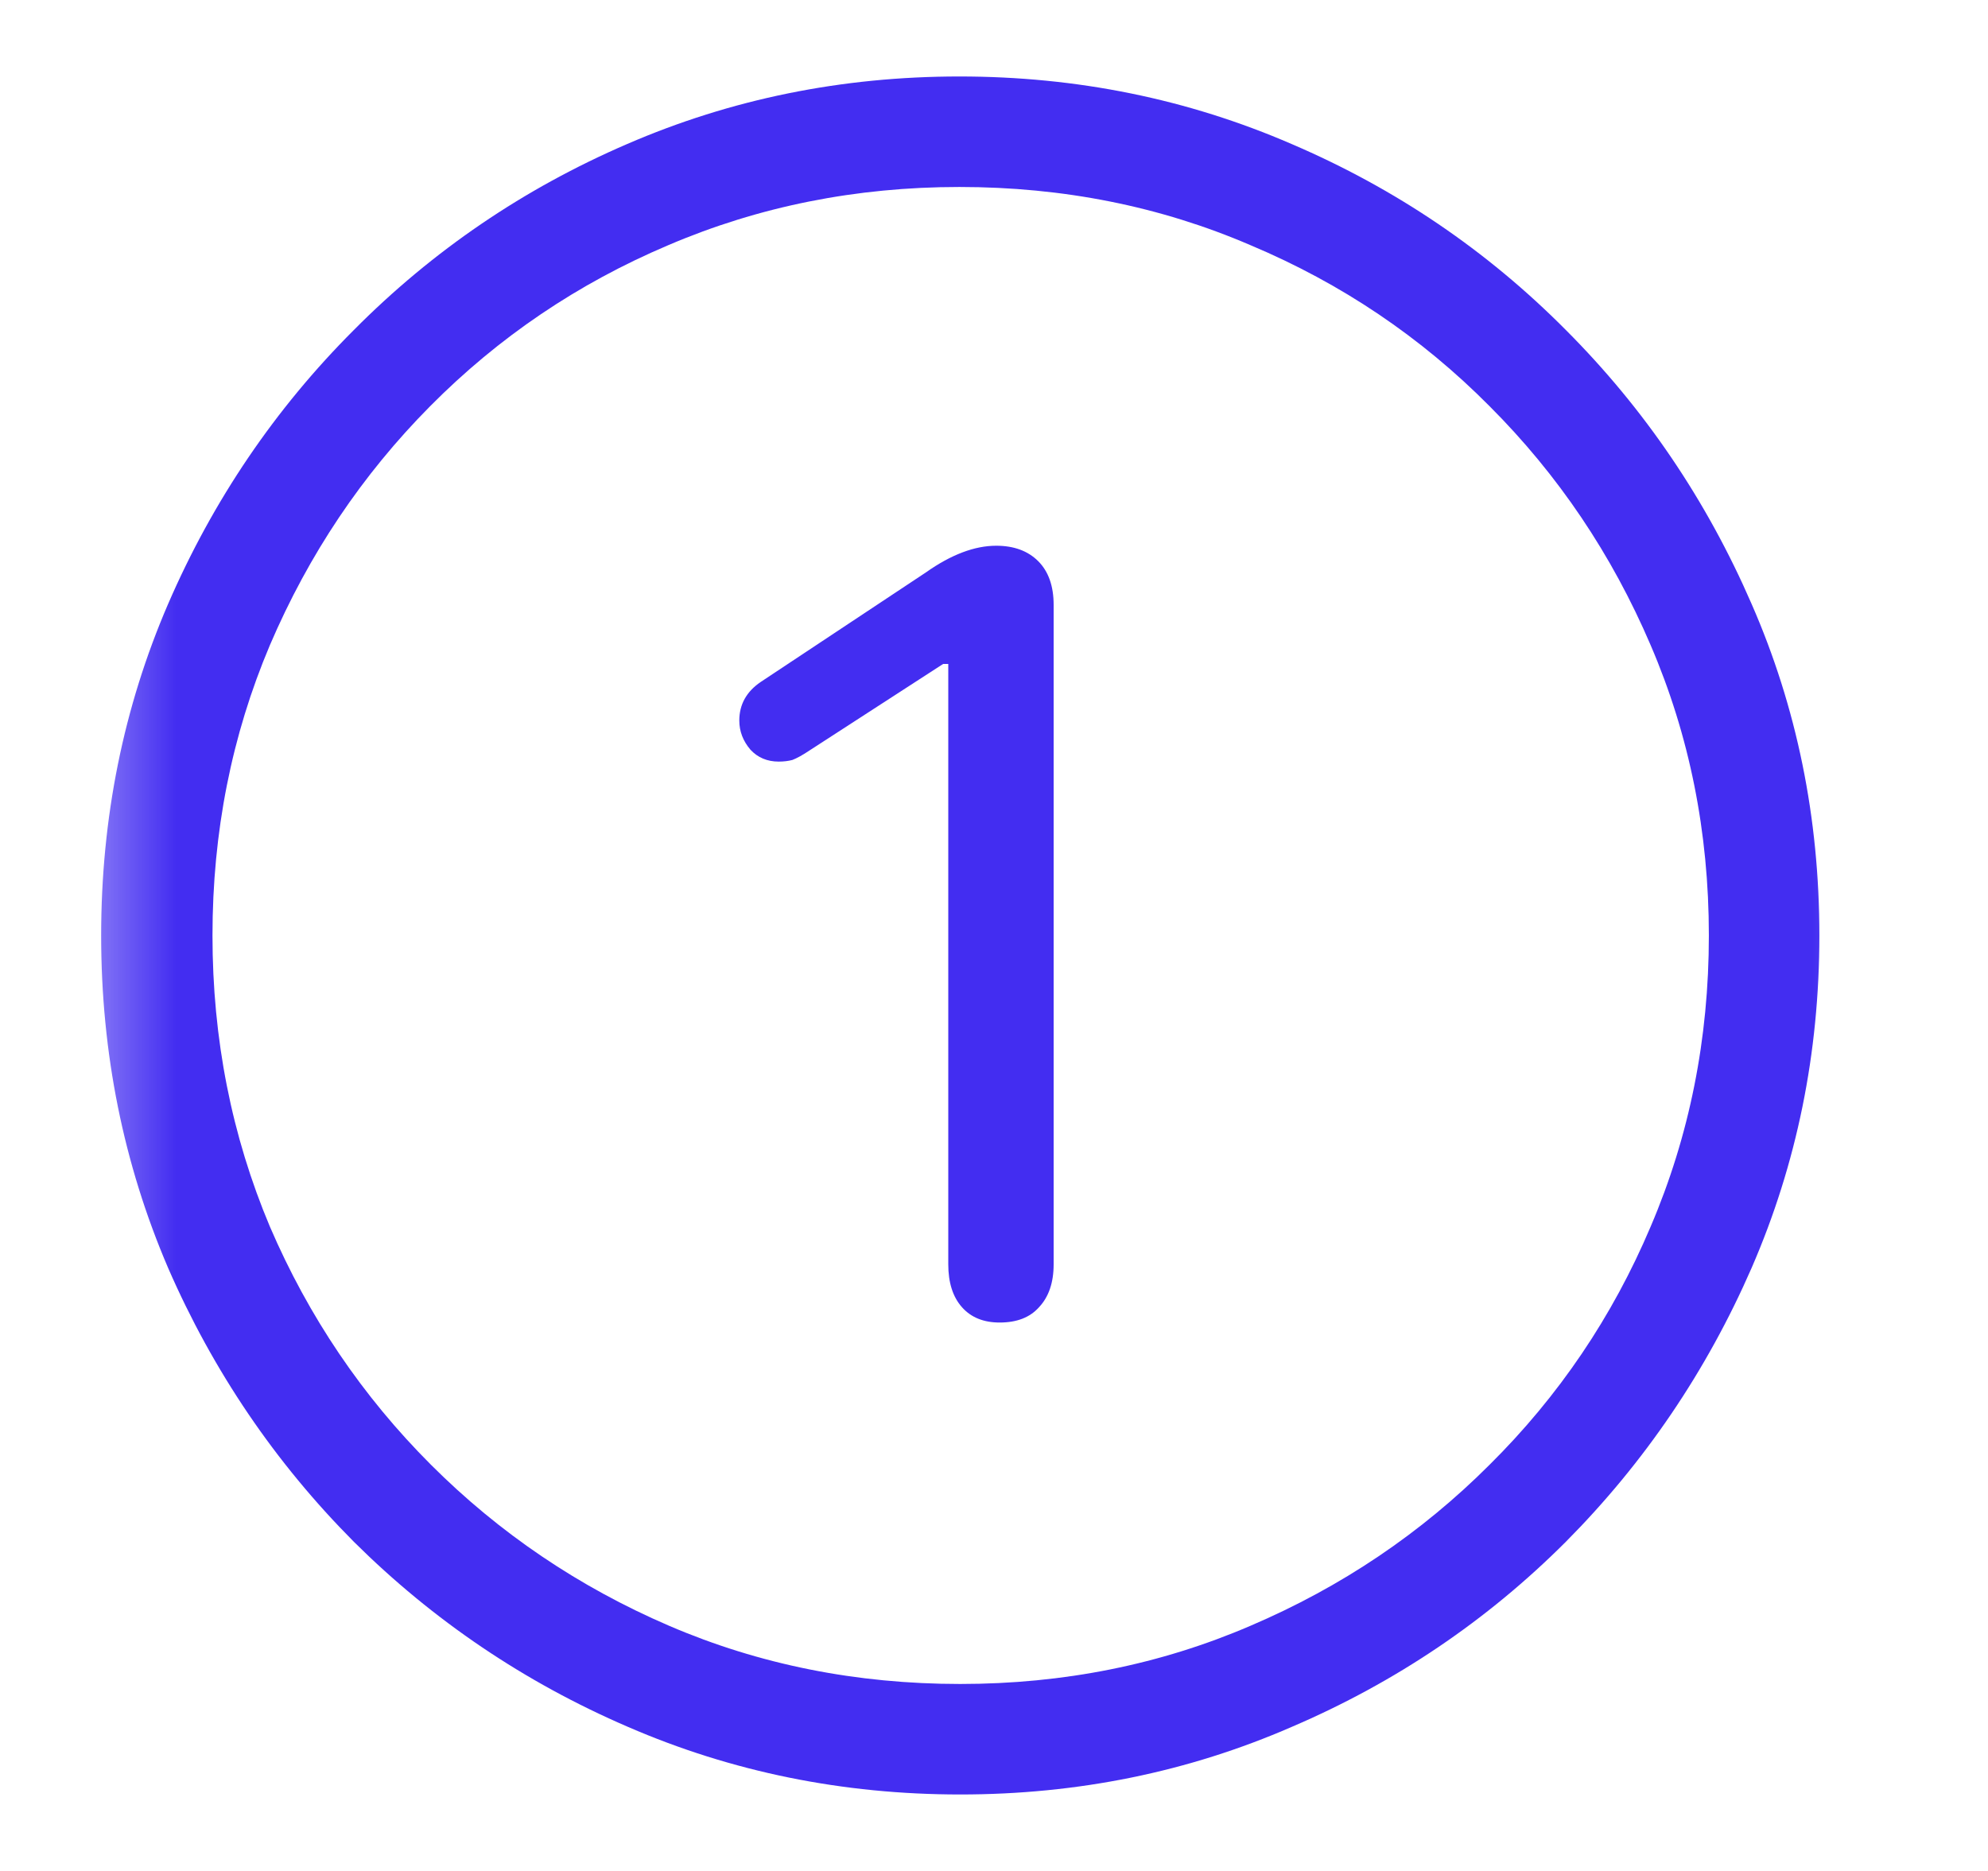 <svg width="17" height="16" viewBox="0 0 17 16" fill="none" xmlns="http://www.w3.org/2000/svg">
<mask id="mask0_26_38" style="mask-type:luminance" maskUnits="userSpaceOnUse" x="0" y="0" width="17" height="16">
<path d="M16.5 0H0.5V16H16.5V0Z" fill="white"/>
</mask>
<g mask="url(#mask0_26_38)">
<path d="M8.211 15.346C7.206 15.346 6.258 15.153 5.37 14.768C4.486 14.387 3.705 13.859 3.026 13.185C2.352 12.507 1.822 11.726 1.437 10.842C1.056 9.953 0.865 9.006 0.865 8C0.865 6.994 1.056 6.049 1.437 5.166C1.822 4.277 2.352 3.496 3.026 2.822C3.7 2.143 4.479 1.613 5.362 1.232C6.251 0.847 7.198 0.654 8.204 0.654C9.21 0.654 10.157 0.847 11.046 1.232C11.935 1.613 12.716 2.143 13.39 2.822C14.063 3.496 14.593 4.277 14.979 5.166C15.365 6.049 15.558 6.994 15.558 8C15.558 9.006 15.365 9.953 14.979 10.842C14.593 11.726 14.063 12.507 13.39 13.185C12.716 13.859 11.935 14.387 11.046 14.768C10.162 15.153 9.217 15.346 8.211 15.346ZM8.211 14.401C9.095 14.401 9.923 14.235 10.694 13.903C11.471 13.571 12.152 13.112 12.738 12.526C13.329 11.94 13.788 11.262 14.115 10.49C14.447 9.714 14.613 8.884 14.613 8C14.613 7.116 14.447 6.289 14.115 5.517C13.783 4.741 13.324 4.06 12.738 3.474C12.152 2.883 11.471 2.424 10.694 2.097C9.923 1.765 9.093 1.599 8.204 1.599C7.32 1.599 6.49 1.765 5.714 2.097C4.942 2.424 4.264 2.883 3.678 3.474C3.097 4.06 2.64 4.741 2.308 5.517C1.981 6.289 1.817 7.116 1.817 8C1.817 8.884 1.981 9.714 2.308 10.49C2.64 11.262 3.099 11.94 3.685 12.526C4.271 13.112 4.95 13.571 5.721 13.903C6.493 14.235 7.323 14.401 8.211 14.401ZM8.548 11.31C8.412 11.31 8.304 11.267 8.226 11.179C8.148 11.091 8.109 10.969 8.109 10.812V5.678H8.065L6.922 6.418C6.864 6.457 6.815 6.484 6.776 6.499C6.742 6.508 6.703 6.513 6.659 6.513C6.561 6.513 6.48 6.479 6.417 6.411C6.354 6.337 6.322 6.254 6.322 6.162C6.322 6.025 6.383 5.915 6.505 5.832L7.918 4.895C8.133 4.743 8.334 4.667 8.519 4.667C8.67 4.667 8.79 4.711 8.878 4.799C8.966 4.887 9.01 5.012 9.01 5.173V10.812C9.01 10.969 8.968 11.091 8.885 11.179C8.807 11.267 8.695 11.31 8.548 11.31Z" fill="#432DF1"/>
</g>
</svg>
